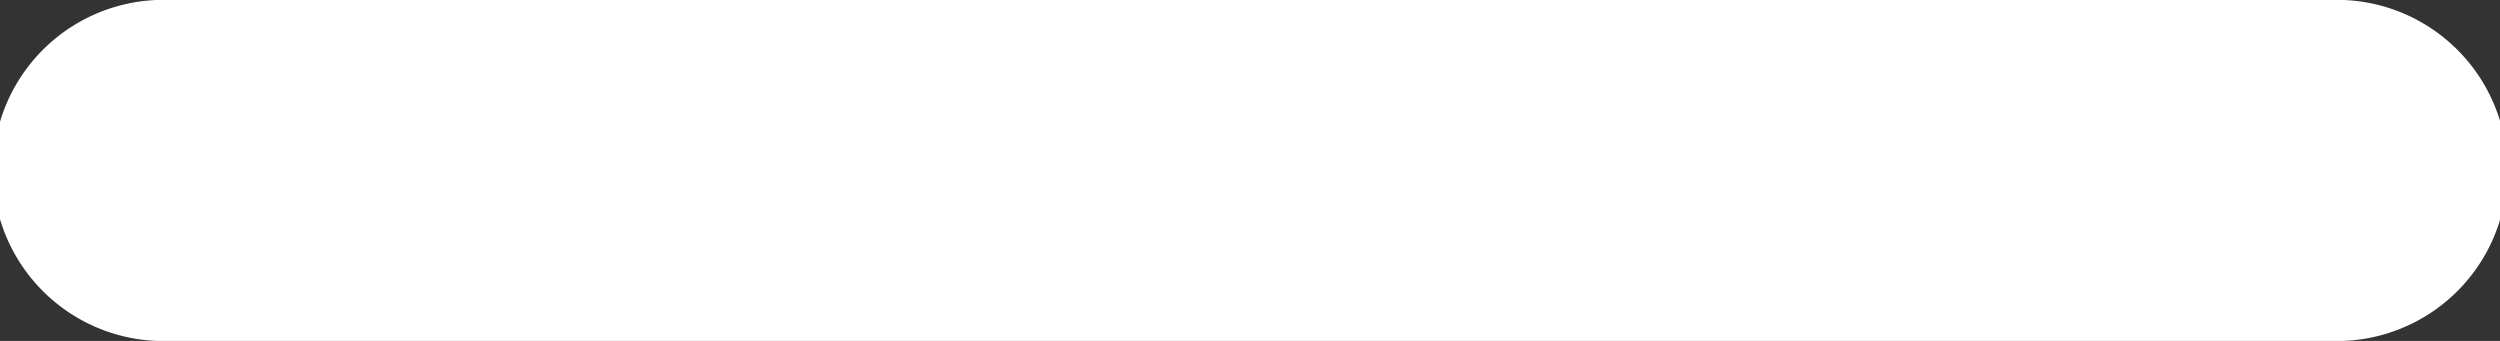<svg xmlns="http://www.w3.org/2000/svg" width="8.47" height="1.155" viewBox="0 0 8.47 1.155">
  <rect x="0" y="0" width="8.47" height="1.155" fill="#333333" stroke="none"/>
  <path id="Path_54139" data-name="Path 54139" d="M277.91,209.163h7.315a.578.578,0,1,0,0-1.155H277.91a.578.578,0,1,0,0,1.155Zm0,0" transform="translate(-277.332 -208.008)" fill="#fff"/>
</svg>
